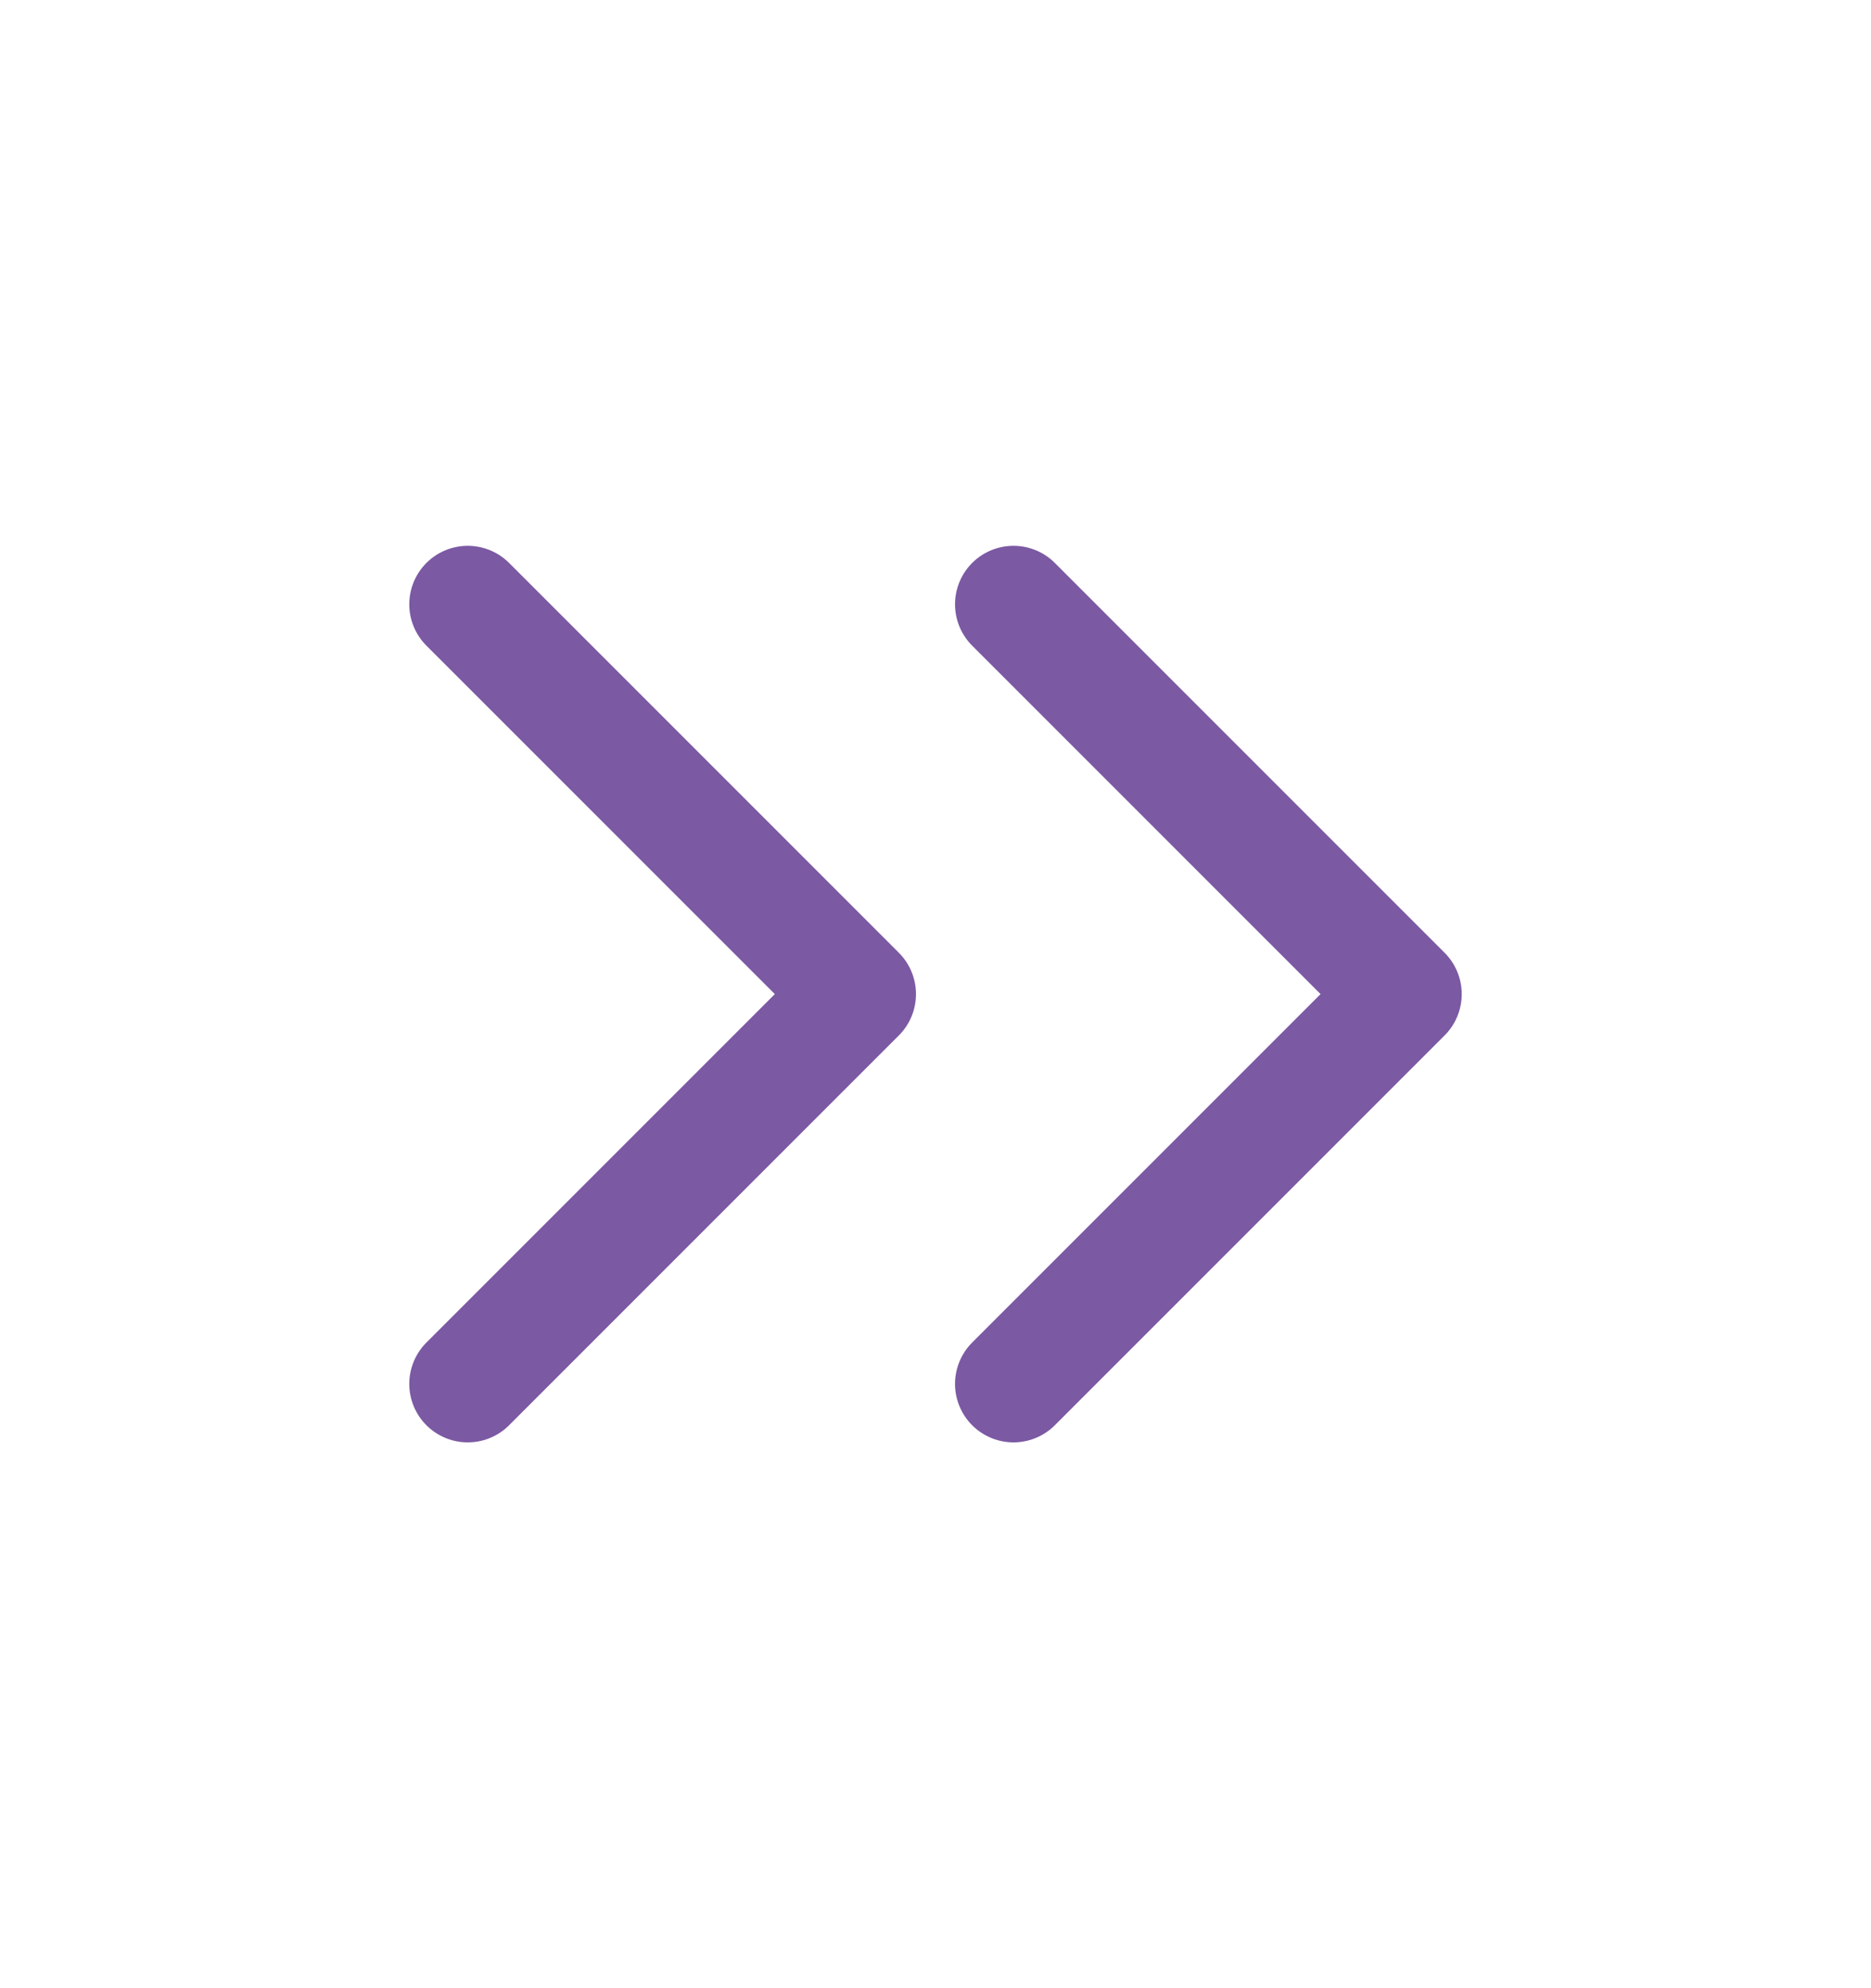 <svg width="16" height="17" viewBox="0 0 16 17" fill="none" xmlns="http://www.w3.org/2000/svg">
<path d="M8.667 11.833L12 8.5L8.667 5.167" stroke="#7B59A3" stroke-linecap="round" stroke-linejoin="round"/>
<path d="M4 11.833L7.333 8.5L4 5.167" stroke="#7B59A3" stroke-linecap="round" stroke-linejoin="round"/>
</svg>
